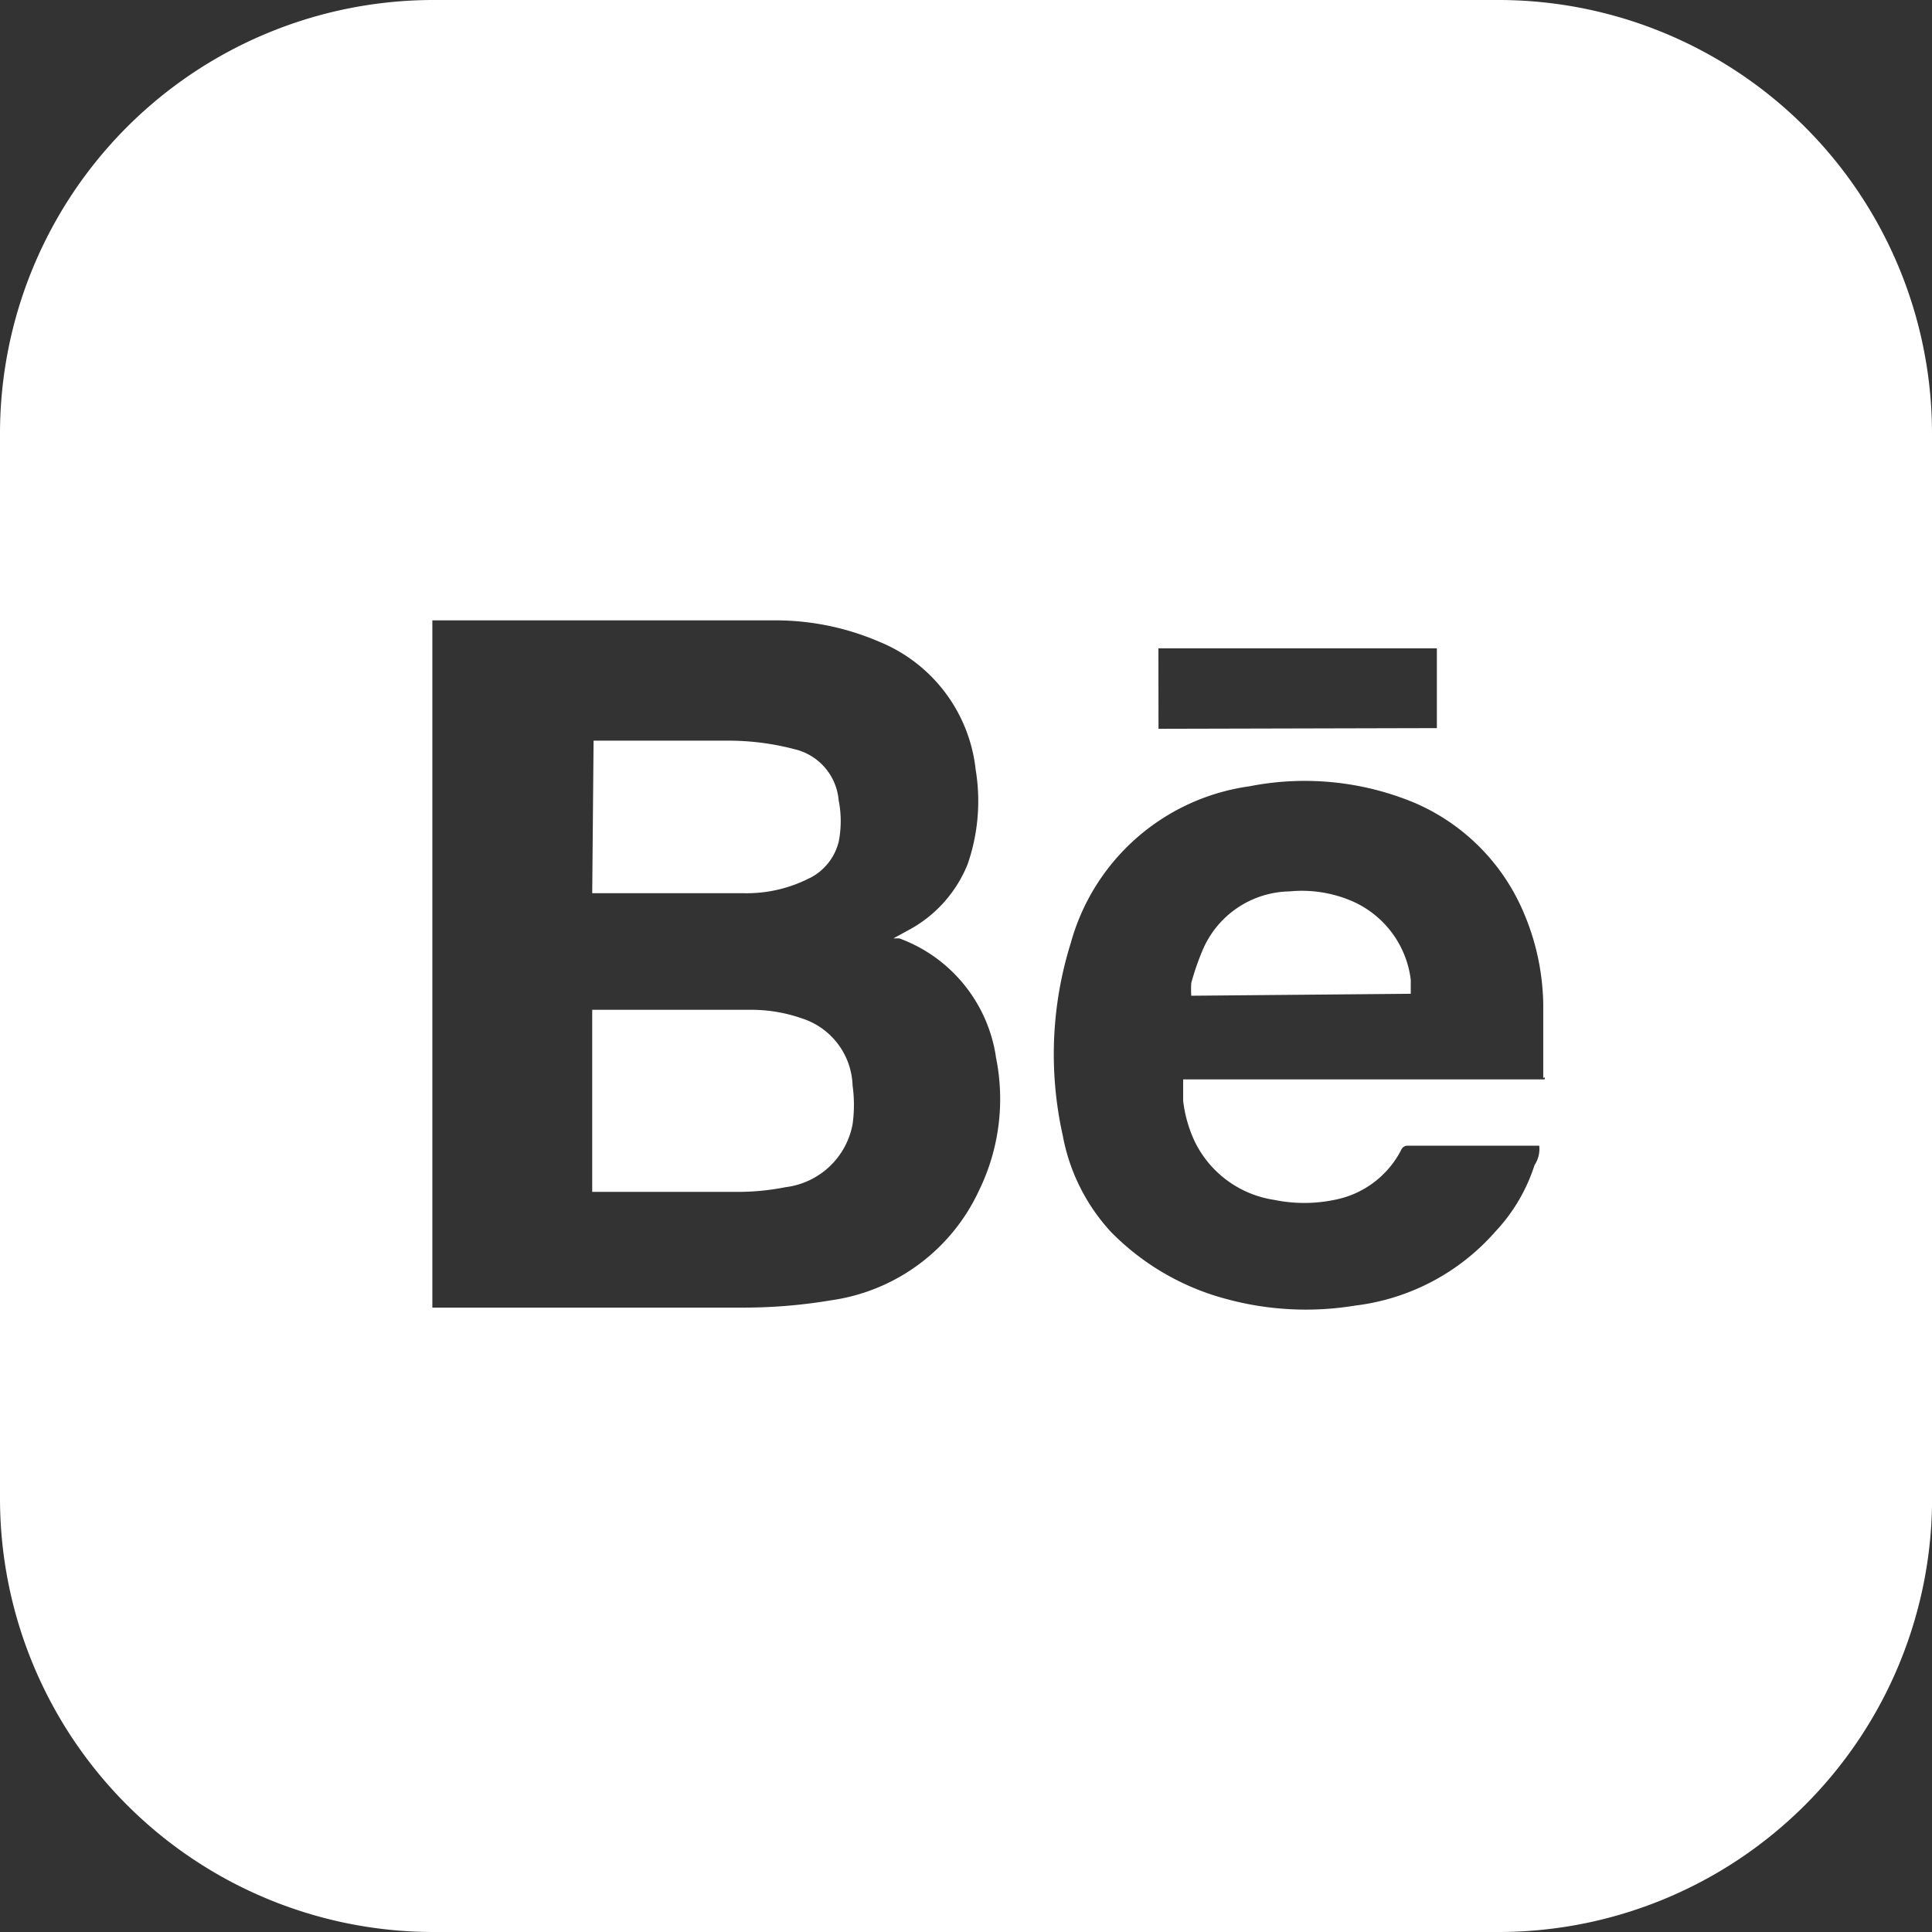 <svg xmlns="http://www.w3.org/2000/svg" viewBox="0 0 226.47 226.47"><rect x="0" y="0" width="226.47" height="226.47" fill="#333333" stroke="none"/><defs><style>.cls-1{fill:#fff;}</style></defs><g id="Layer_2" data-name="Layer 2"><g id="White"><path id="Behance" class="cls-1" d="M99.94,127.24a16.51,16.51,0,0,1,0,4.55,9.11,9.11,0,0,1-7.85,7.37,28.89,28.89,0,0,1-5.17.55H69.42V118.37H88.09a17.88,17.88,0,0,1,5.89,1A8.55,8.55,0,0,1,99.94,127.24Zm-5-24.32a6.54,6.54,0,0,0,3.37-4.24,12.42,12.42,0,0,0,0-4.86,6.74,6.74,0,0,0-5.18-6,30.5,30.5,0,0,0-7.84-1H69.58l-.16,17.88H87.07A16.18,16.18,0,0,0,94.92,102.92ZM158,105.43a14.87,14.87,0,0,0-6.83-.94,11.28,11.28,0,0,0-10.27,7.06,30.13,30.13,0,0,0-1.26,3.68,12.34,12.34,0,0,0,0,1.49l25.73-.23v-1.65A11.6,11.6,0,0,0,158,105.43Zm68.48-54.6V175.64a50.83,50.83,0,0,1-50.83,50.83H50.83A50.83,50.83,0,0,1,0,175.64V50.83A50.83,50.83,0,0,1,50.83,0H175.64A50.83,50.83,0,0,1,226.47,50.83Zm-90.68,34.6,32.63-.08V76H135.79Zm-19.06,38.43A17.57,17.57,0,0,0,105.43,110h-.71l1.57-.86a15.2,15.2,0,0,0,7.14-7.85,22.58,22.58,0,0,0,.94-11.06,18.33,18.33,0,0,0-11.29-15,30.81,30.81,0,0,0-12.56-2.51H50.68v80.56H87.07a62,62,0,0,0,10.36-.86,22.59,22.59,0,0,0,17.33-12.87A24.42,24.42,0,0,0,116.73,123.86Zm64.16,2.51v-8.7a28.46,28.46,0,0,0-2.67-11.54,24.29,24.29,0,0,0-12.55-12.08,33.52,33.52,0,0,0-19.22-1.88,25.35,25.35,0,0,0-20.94,18.36,43.73,43.73,0,0,0-.94,22.59,22.74,22.74,0,0,0,5.65,11.29,29.52,29.52,0,0,0,13.49,7.85,35.5,35.5,0,0,0,15.14.78,26,26,0,0,0,16.39-8.63,20.52,20.52,0,0,0,4.63-7.84,3.4,3.4,0,0,0,.55-2.27H165.05a.79.79,0,0,0-.79.47,11.14,11.14,0,0,1-7.84,5.88,17.49,17.49,0,0,1-7.06,0,12.41,12.41,0,0,1-9.34-6.9,15.47,15.47,0,0,1-1.33-4.71v-2.51h42.36C181.13,126.37,181.13,126.22,180.89,126.37Z"/></g></g></svg>